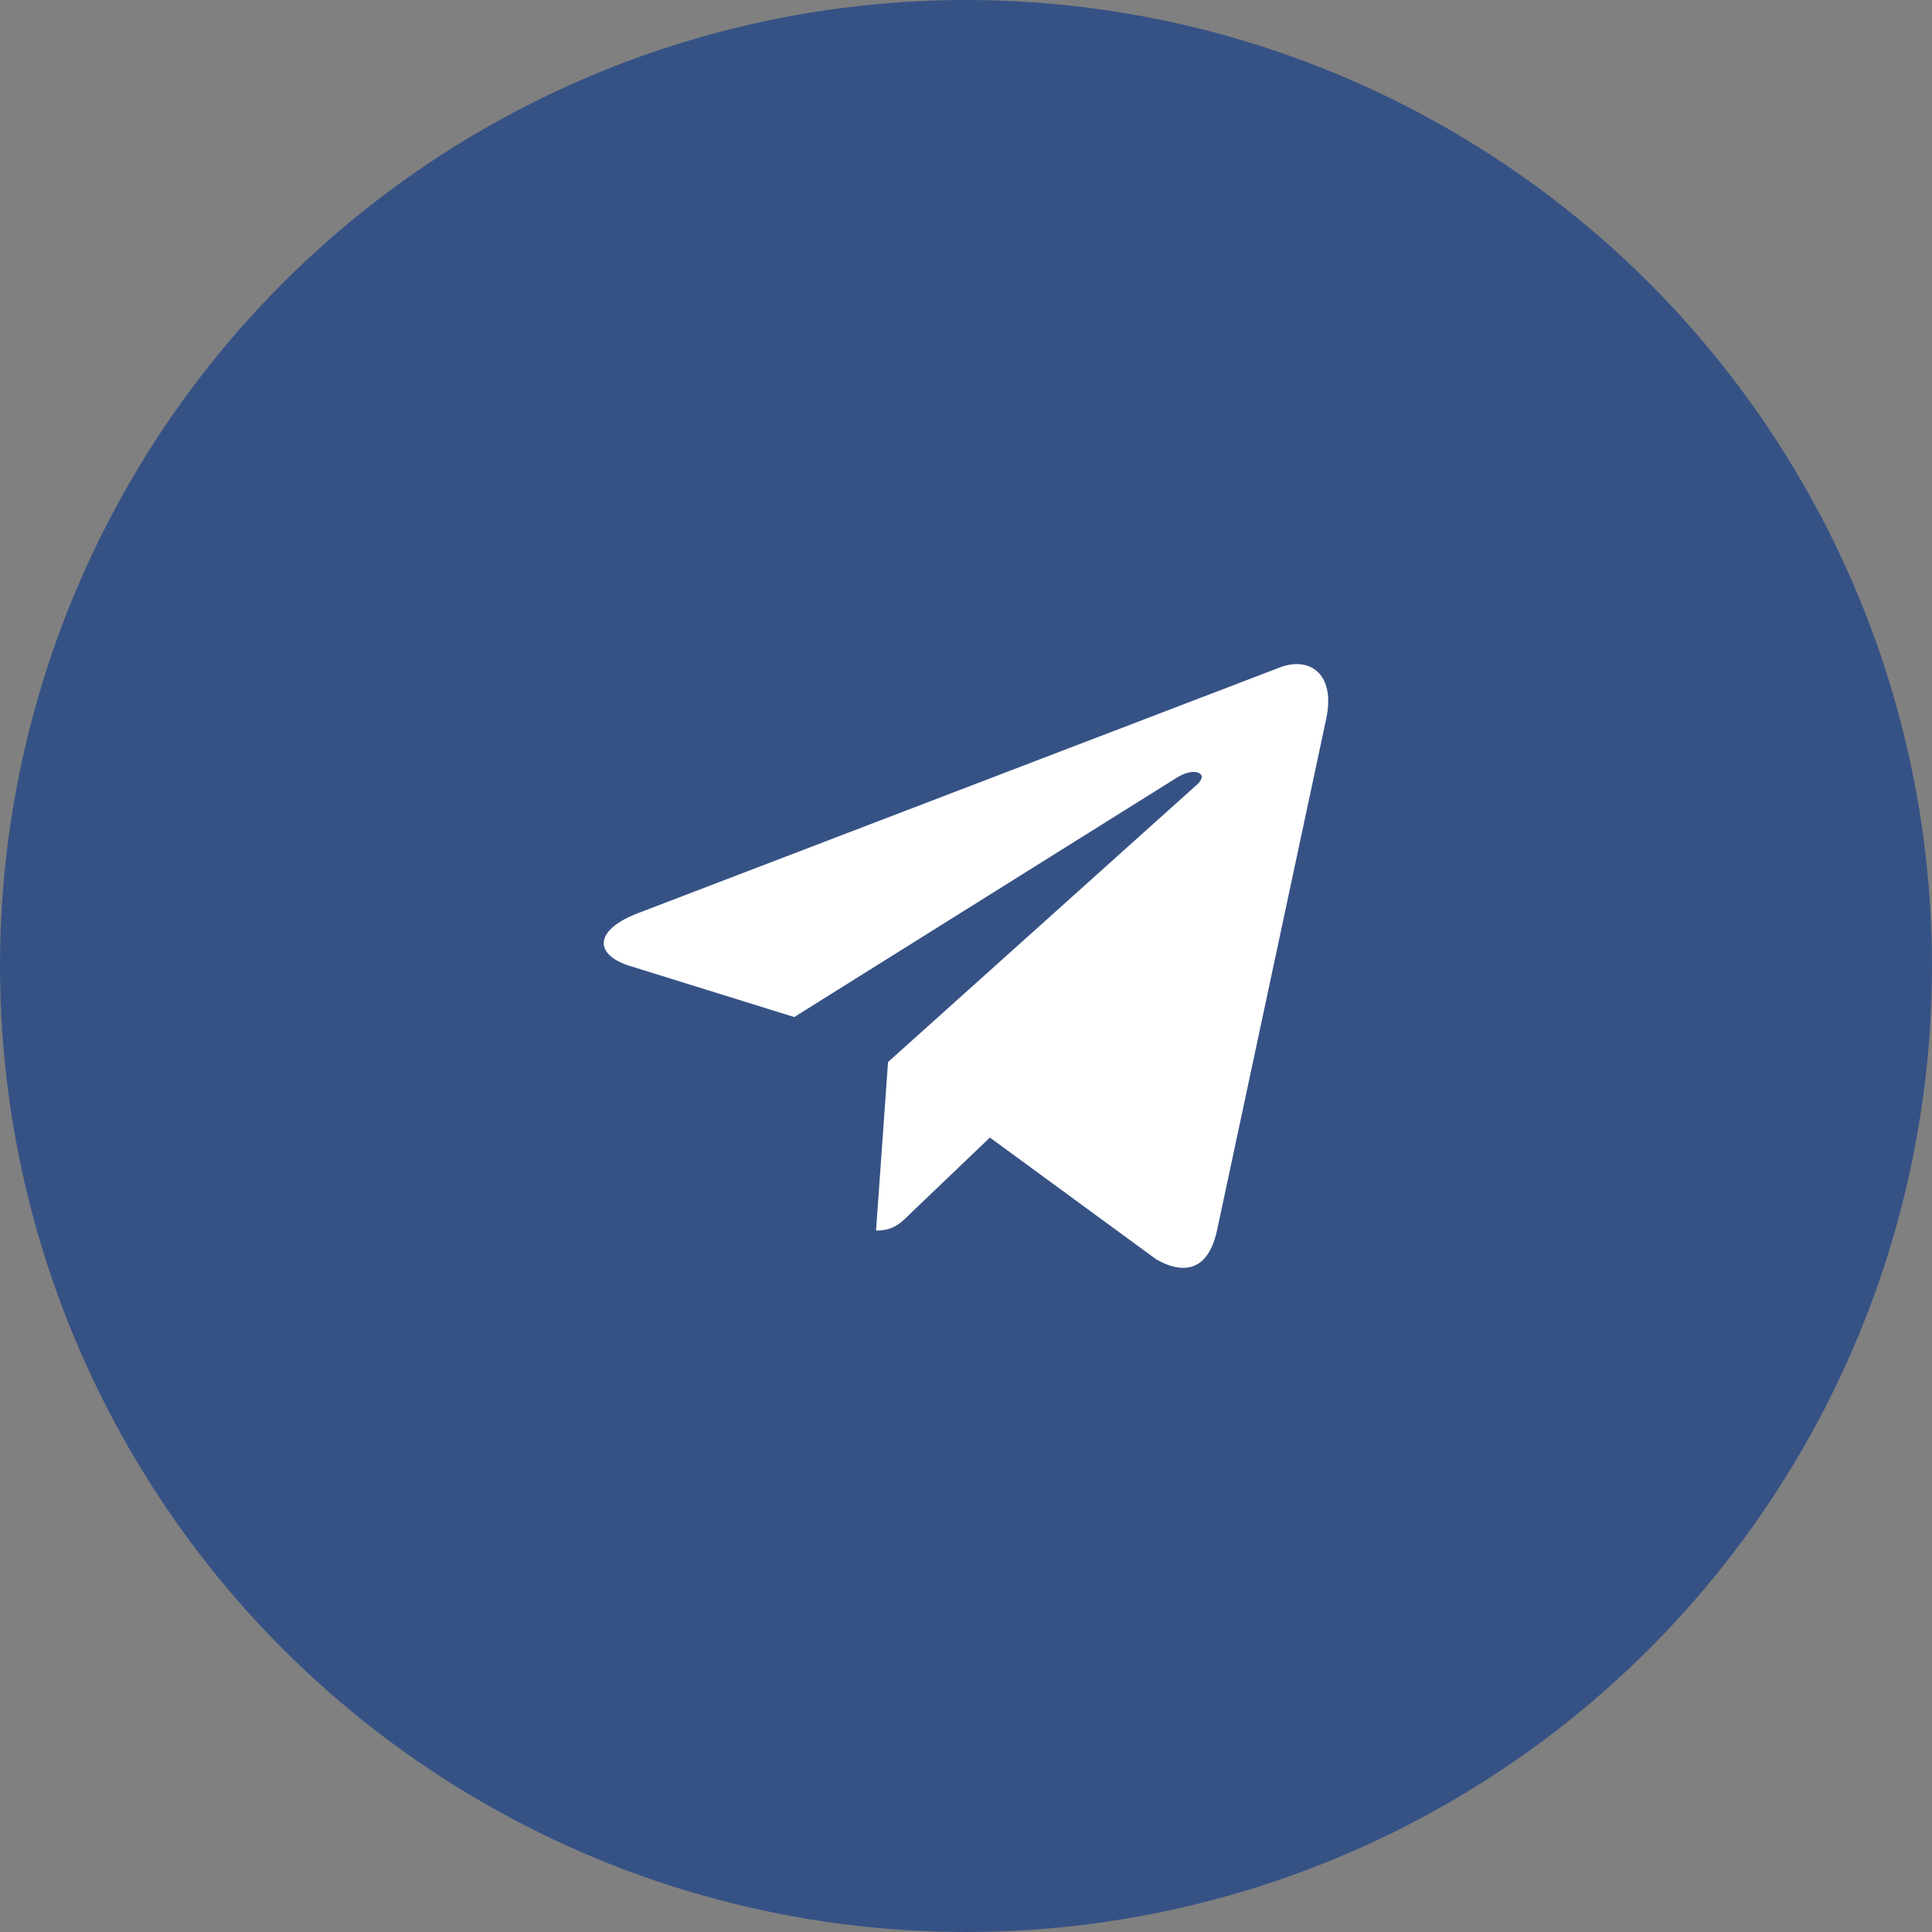 <svg width="48" height="48" viewBox="0 0 48 48" fill="none" xmlns="http://www.w3.org/2000/svg">
<rect x="0" y="0" width="48" height="48" fill="#808080" stroke="none"/>
<circle cx="24" cy="24" r="24" fill="#365285"/>
<g clip-path="url(#clip0_152_2377)">
<path d="M22.063 26.386L21.765 30.574C22.191 30.574 22.376 30.391 22.597 30.171L24.594 28.262L28.733 31.293C29.492 31.716 30.026 31.493 30.231 30.595L32.948 17.866L32.948 17.865C33.189 16.743 32.543 16.304 31.803 16.58L15.836 22.693C14.746 23.116 14.762 23.723 15.65 23.999L19.733 25.268L29.215 19.335C29.661 19.04 30.067 19.203 29.733 19.499L22.063 26.386Z" fill="white"/>
</g>
<defs>
<clipPath id="clip0_152_2377">
<rect width="18" height="18" fill="white" transform="translate(15 15)"/>
</clipPath>
</defs>
</svg>
